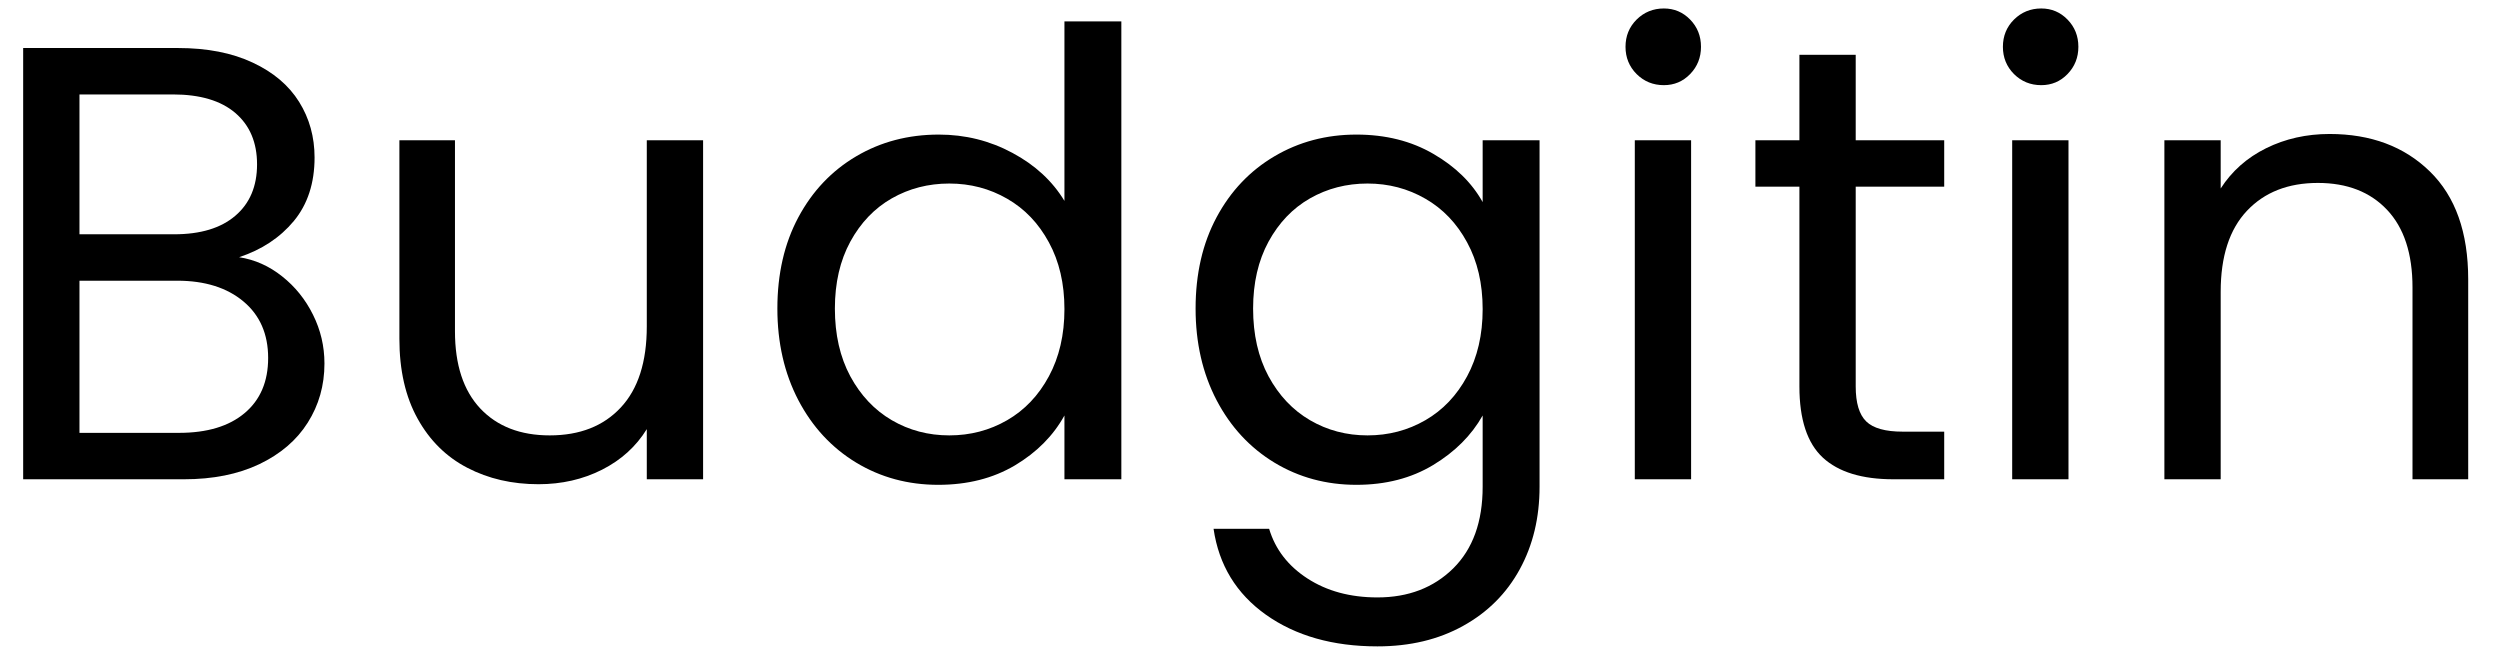 <svg version="1.0" preserveAspectRatio="xMidYMid meet" viewBox="26.25 153 324 87" zoomAndPan="magnify" xmlns:xlink="http://www.w3.org/1999/xlink" xmlns="http://www.w3.org/2000/svg" style="max-height: 500px" width="324" height="87"><defs><g/></defs><g fill-opacity="1" fill="#000000"><g transform="translate(23.08, 215.114)"><g><path d="M 34.156 -28.781 C 36.188 -28.469 38.047 -27.641 39.734 -26.297 C 41.422 -24.961 42.754 -23.305 43.734 -21.328 C 44.723 -19.348 45.219 -17.238 45.219 -15 C 45.219 -12.164 44.492 -9.609 43.047 -7.328 C 41.609 -5.055 39.516 -3.266 36.766 -1.953 C 34.016 -0.648 30.766 0 27.016 0 L 6.172 0 L 6.172 -55.891 L 26.219 -55.891 C 30.02 -55.891 33.254 -55.258 35.922 -54 C 38.598 -52.75 40.602 -51.051 41.938 -48.906 C 43.27 -46.77 43.938 -44.367 43.938 -41.703 C 43.938 -38.379 43.039 -35.633 41.25 -33.469 C 39.457 -31.312 37.094 -29.75 34.156 -28.781 Z M 13.469 -31.75 L 25.734 -31.75 C 29.16 -31.75 31.805 -32.551 33.672 -34.156 C 35.547 -35.758 36.484 -37.977 36.484 -40.812 C 36.484 -43.645 35.547 -45.863 33.672 -47.469 C 31.805 -49.07 29.109 -49.875 25.578 -49.875 L 13.469 -49.875 Z M 26.375 -6.016 C 30.008 -6.016 32.844 -6.867 34.875 -8.578 C 36.906 -10.285 37.922 -12.664 37.922 -15.719 C 37.922 -18.82 36.852 -21.266 34.719 -23.047 C 32.582 -24.836 29.723 -25.734 26.141 -25.734 L 13.469 -25.734 L 13.469 -6.016 Z M 26.375 -6.016"/></g></g></g><g fill-opacity="1" fill="#000000"><g transform="translate(72.23, 215.114)"><g><path d="M 45.141 -43.938 L 45.141 0 L 37.844 0 L 37.844 -6.5 C 36.457 -4.25 34.52 -2.492 32.031 -1.234 C 29.551 0.016 26.812 0.641 23.812 0.641 C 20.395 0.641 17.32 -0.066 14.594 -1.484 C 11.863 -2.898 9.711 -5.023 8.141 -7.859 C 6.566 -10.691 5.781 -14.141 5.781 -18.203 L 5.781 -43.938 L 12.984 -43.938 L 12.984 -19.172 C 12.984 -14.836 14.078 -11.504 16.266 -9.172 C 18.461 -6.848 21.461 -5.688 25.266 -5.688 C 29.16 -5.688 32.227 -6.891 34.469 -9.297 C 36.719 -11.703 37.844 -15.207 37.844 -19.812 L 37.844 -43.938 Z M 45.141 -43.938"/></g></g></g><g fill-opacity="1" fill="#000000"><g transform="translate(123.545, 215.114)"><g><path d="M 3.453 -22.125 C 3.453 -26.625 4.359 -30.566 6.172 -33.953 C 7.992 -37.348 10.492 -39.984 13.672 -41.859 C 16.848 -43.734 20.414 -44.672 24.375 -44.672 C 27.801 -44.672 30.984 -43.879 33.922 -42.297 C 36.859 -40.723 39.102 -38.648 40.656 -36.078 L 40.656 -59.344 L 48.031 -59.344 L 48.031 0 L 40.656 0 L 40.656 -8.266 C 39.207 -5.641 37.066 -3.484 34.234 -1.797 C 31.398 -0.117 28.086 0.719 24.297 0.719 C 20.391 0.719 16.848 -0.238 13.672 -2.156 C 10.492 -4.082 7.992 -6.781 6.172 -10.25 C 4.359 -13.727 3.453 -17.688 3.453 -22.125 Z M 40.656 -22.047 C 40.656 -25.359 39.984 -28.242 38.641 -30.703 C 37.305 -33.172 35.504 -35.055 33.234 -36.359 C 30.961 -37.672 28.461 -38.328 25.734 -38.328 C 23.016 -38.328 20.531 -37.688 18.281 -36.406 C 16.039 -35.125 14.25 -33.254 12.906 -30.797 C 11.57 -28.336 10.906 -25.445 10.906 -22.125 C 10.906 -18.758 11.57 -15.832 12.906 -13.344 C 14.25 -10.863 16.039 -8.969 18.281 -7.656 C 20.531 -6.344 23.016 -5.688 25.734 -5.688 C 28.461 -5.688 30.961 -6.344 33.234 -7.656 C 35.504 -8.969 37.305 -10.863 38.641 -13.344 C 39.984 -15.832 40.656 -18.734 40.656 -22.047 Z M 40.656 -22.047"/></g></g></g><g fill-opacity="1" fill="#000000"><g transform="translate(177.746, 215.114)"><g><path d="M 24.297 -44.672 C 28.086 -44.672 31.41 -43.836 34.266 -42.172 C 37.129 -40.516 39.258 -38.43 40.656 -35.922 L 40.656 -43.938 L 48.031 -43.938 L 48.031 0.969 C 48.031 4.969 47.176 8.531 45.469 11.656 C 43.758 14.789 41.312 17.238 38.125 19 C 34.945 20.77 31.242 21.656 27.016 21.656 C 21.242 21.656 16.43 20.289 12.578 17.562 C 8.734 14.832 6.469 11.117 5.781 6.422 L 12.984 6.422 C 13.785 9.086 15.441 11.234 17.953 12.859 C 20.473 14.492 23.492 15.312 27.016 15.312 C 31.023 15.312 34.301 14.055 36.844 11.547 C 39.383 9.035 40.656 5.508 40.656 0.969 L 40.656 -8.266 C 39.207 -5.691 37.066 -3.551 34.234 -1.844 C 31.398 -0.133 28.086 0.719 24.297 0.719 C 20.391 0.719 16.848 -0.238 13.672 -2.156 C 10.492 -4.082 7.992 -6.781 6.172 -10.25 C 4.359 -13.727 3.453 -17.688 3.453 -22.125 C 3.453 -26.625 4.359 -30.566 6.172 -33.953 C 7.992 -37.348 10.492 -39.984 13.672 -41.859 C 16.848 -43.734 20.391 -44.672 24.297 -44.672 Z M 40.656 -22.047 C 40.656 -25.359 39.984 -28.242 38.641 -30.703 C 37.305 -33.172 35.504 -35.055 33.234 -36.359 C 30.961 -37.672 28.461 -38.328 25.734 -38.328 C 23.016 -38.328 20.531 -37.688 18.281 -36.406 C 16.039 -35.125 14.25 -33.254 12.906 -30.797 C 11.57 -28.336 10.906 -25.445 10.906 -22.125 C 10.906 -18.758 11.57 -15.832 12.906 -13.344 C 14.25 -10.863 16.039 -8.969 18.281 -7.656 C 20.531 -6.344 23.016 -5.688 25.734 -5.688 C 28.461 -5.688 30.961 -6.344 33.234 -7.656 C 35.504 -8.969 37.305 -10.863 38.641 -13.344 C 39.984 -15.832 40.656 -18.734 40.656 -22.047 Z M 40.656 -22.047"/></g></g></g><g fill-opacity="1" fill="#000000"><g transform="translate(231.948, 215.114)"><g><path d="M 9.938 -51.078 C 8.551 -51.078 7.375 -51.555 6.406 -52.516 C 5.445 -53.484 4.969 -54.66 4.969 -56.047 C 4.969 -57.441 5.445 -58.617 6.406 -59.578 C 7.375 -60.535 8.551 -61.016 9.938 -61.016 C 11.281 -61.016 12.414 -60.535 13.344 -59.578 C 14.281 -58.617 14.75 -57.441 14.75 -56.047 C 14.75 -54.66 14.281 -53.484 13.344 -52.516 C 12.414 -51.555 11.281 -51.078 9.938 -51.078 Z M 13.469 -43.938 L 13.469 0 L 6.172 0 L 6.172 -43.938 Z M 13.469 -43.938"/></g></g></g><g fill-opacity="1" fill="#000000"><g transform="translate(251.672, 215.114)"><g><path d="M 15.078 -37.922 L 15.078 -12.031 C 15.078 -9.895 15.531 -8.383 16.438 -7.5 C 17.344 -6.613 18.922 -6.172 21.172 -6.172 L 26.547 -6.172 L 26.547 0 L 19.969 0 C 15.906 0 12.859 -0.93 10.828 -2.797 C 8.797 -4.672 7.781 -7.75 7.781 -12.031 L 7.781 -37.922 L 2.078 -37.922 L 2.078 -43.938 L 7.781 -43.938 L 7.781 -55.016 L 15.078 -55.016 L 15.078 -43.938 L 26.547 -43.938 L 26.547 -37.922 Z M 15.078 -37.922"/></g></g></g><g fill-opacity="1" fill="#000000"><g transform="translate(280.857, 215.114)"><g><path d="M 9.938 -51.078 C 8.551 -51.078 7.375 -51.555 6.406 -52.516 C 5.445 -53.484 4.969 -54.66 4.969 -56.047 C 4.969 -57.441 5.445 -58.617 6.406 -59.578 C 7.375 -60.535 8.551 -61.016 9.938 -61.016 C 11.281 -61.016 12.414 -60.535 13.344 -59.578 C 14.281 -58.617 14.75 -57.441 14.75 -56.047 C 14.75 -54.66 14.281 -53.484 13.344 -52.516 C 12.414 -51.555 11.281 -51.078 9.938 -51.078 Z M 13.469 -43.938 L 13.469 0 L 6.172 0 L 6.172 -43.938 Z M 13.469 -43.938"/></g></g></g><g fill-opacity="1" fill="#000000"><g transform="translate(300.582, 215.114)"><g><path d="M 27.578 -44.75 C 32.93 -44.75 37.266 -43.129 40.578 -39.891 C 43.891 -36.66 45.547 -32 45.547 -25.906 L 45.547 0 L 38.328 0 L 38.328 -24.859 C 38.328 -29.242 37.227 -32.598 35.031 -34.922 C 32.844 -37.242 29.852 -38.406 26.062 -38.406 C 22.207 -38.406 19.145 -37.203 16.875 -34.797 C 14.602 -32.391 13.469 -28.891 13.469 -24.297 L 13.469 0 L 6.172 0 L 6.172 -43.938 L 13.469 -43.938 L 13.469 -37.688 C 14.914 -39.938 16.879 -41.676 19.359 -42.906 C 21.848 -44.133 24.586 -44.75 27.578 -44.75 Z M 27.578 -44.75"/></g></g></g></svg>